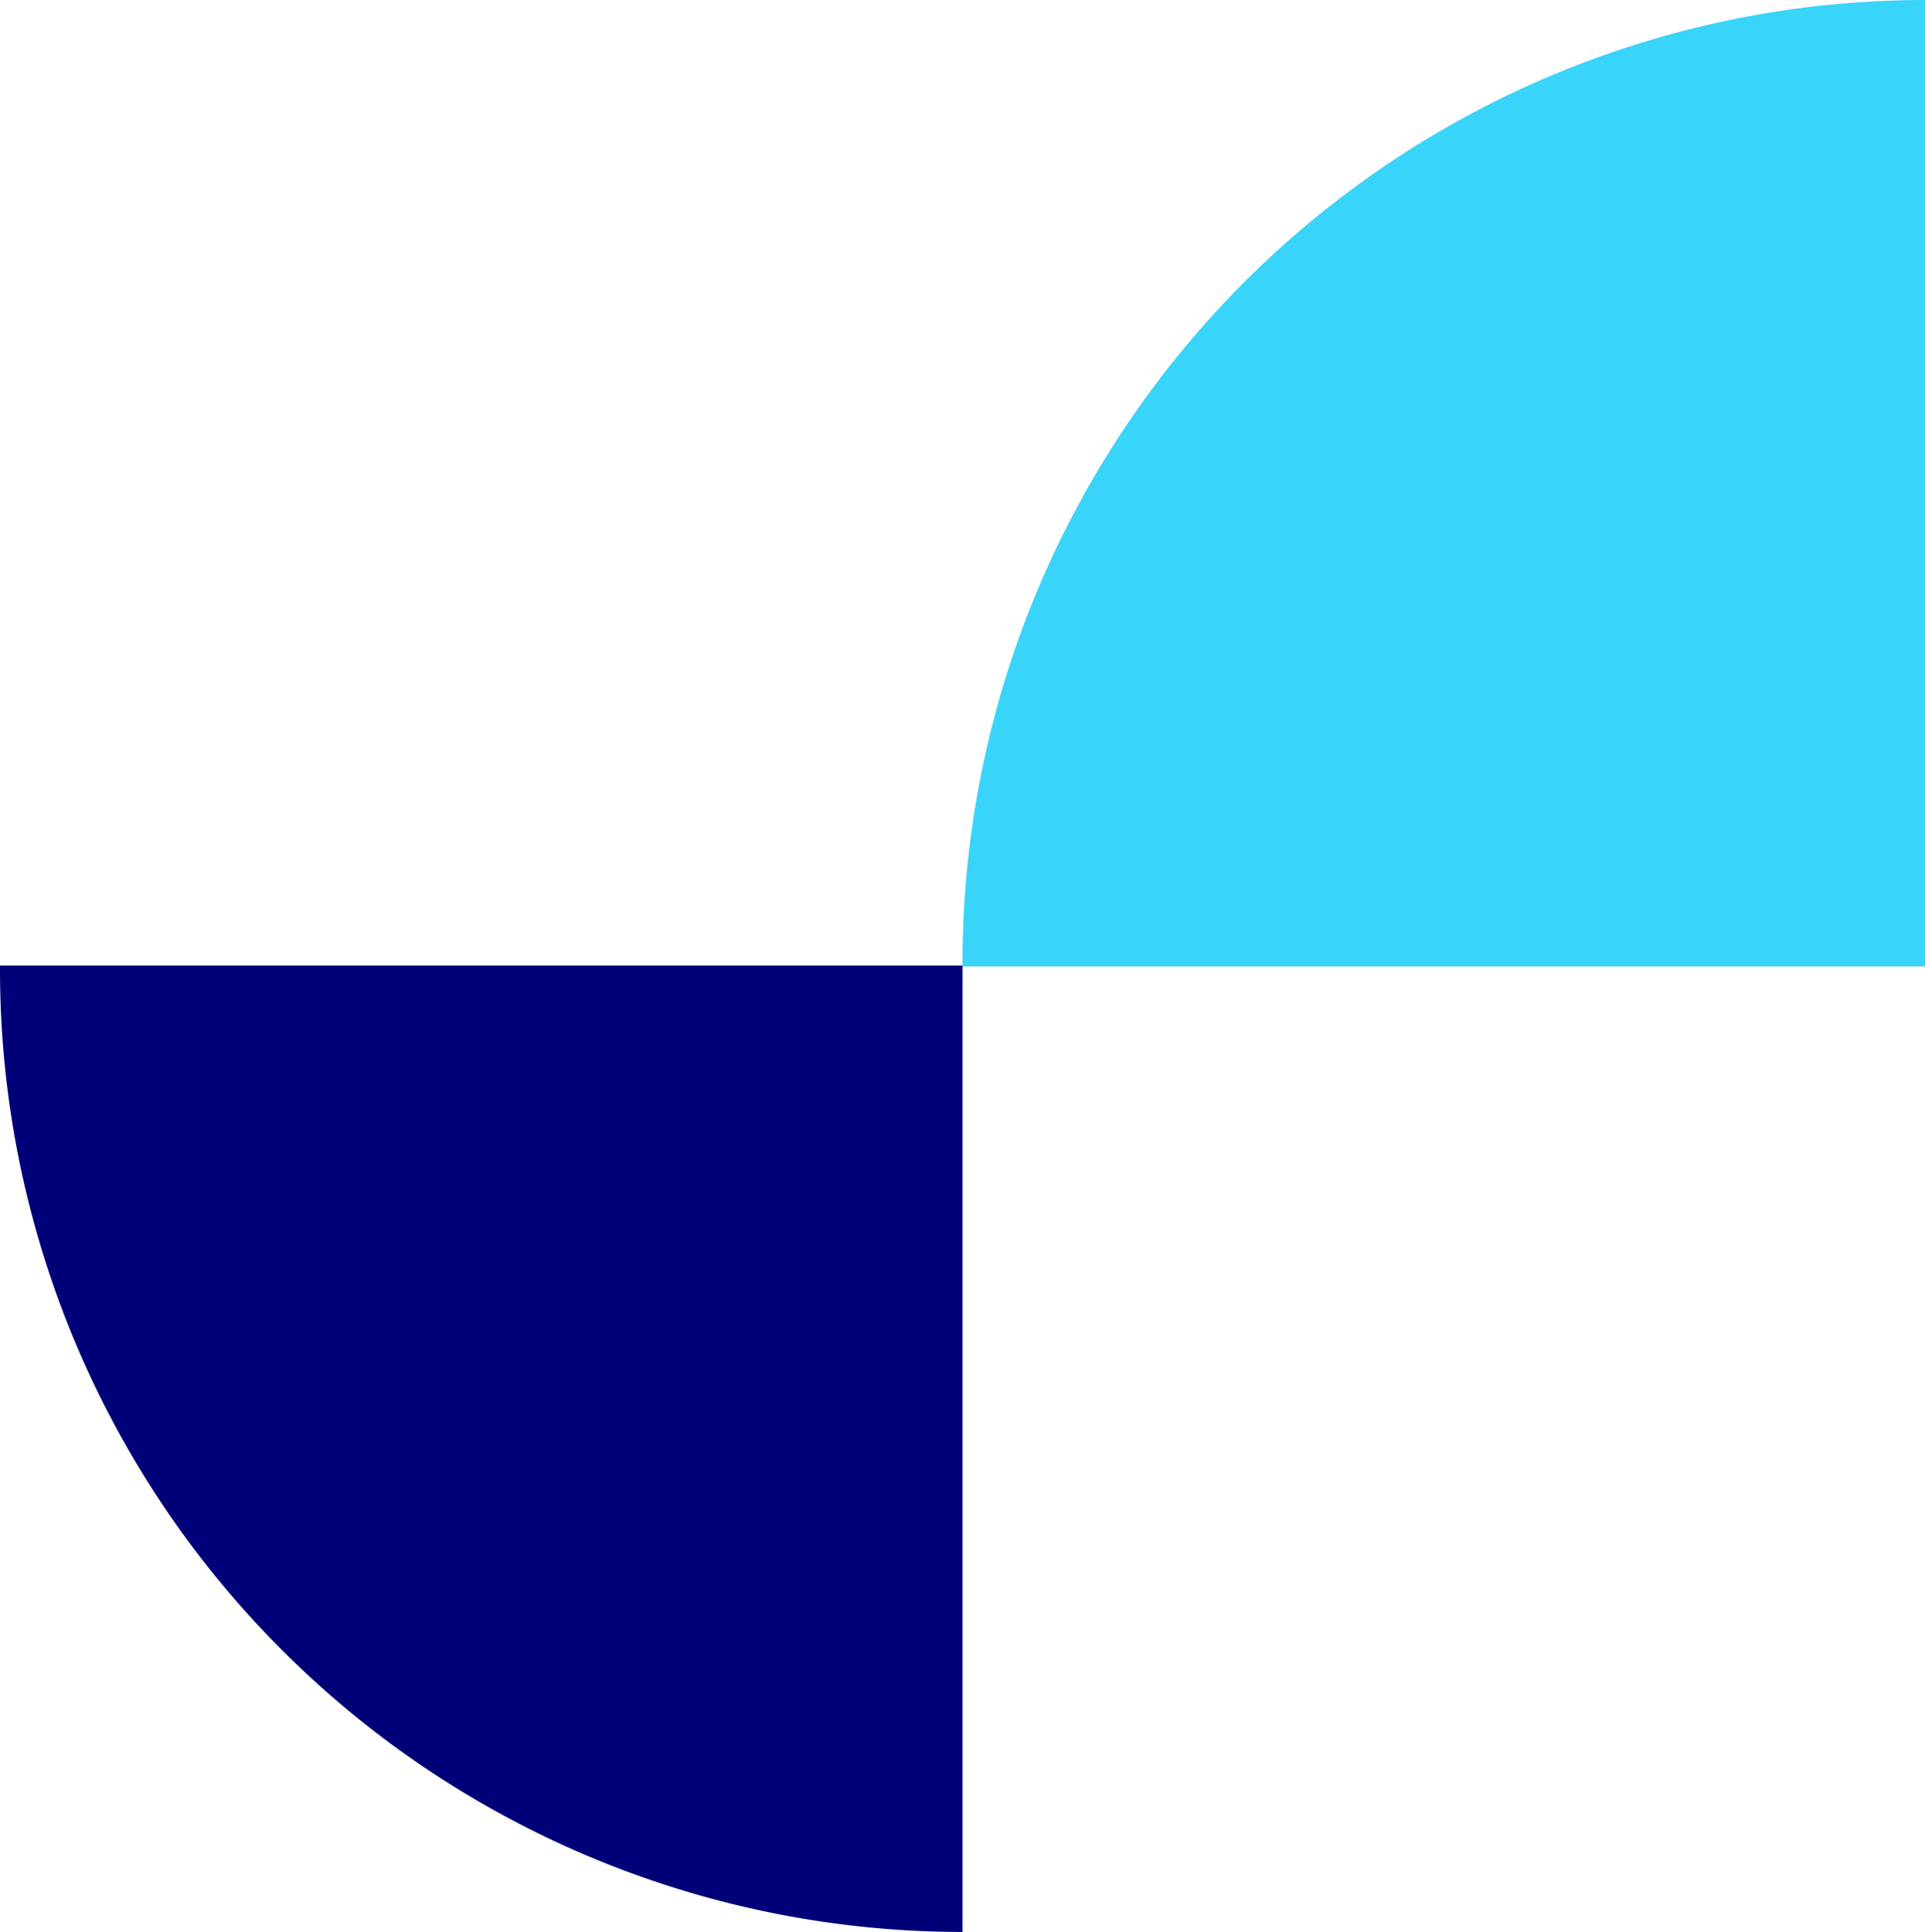 <svg xmlns="http://www.w3.org/2000/svg" viewBox="0 0 489.89 491.65"><defs><style>.cls-1{fill:#39d4fa;}.cls-2{fill:#000079;}</style></defs><g id="Layer_2" data-name="Layer 2"><g id="Layout"><path class="cls-1" d="M244.95,0H489.89a0,0,0,0,1,0,0V1A244.95,244.95,0,0,1,244.95,245.92h0a0,0,0,0,1,0,0V0A0,0,0,0,1,244.95,0Z" transform="translate(734.84 245.92) rotate(180)"/><path class="cls-2" d="M0,245.73H0A244.95,244.95,0,0,1,244.95,490.67v1a0,0,0,0,1,0,0H0a0,0,0,0,1,0,0V245.73A0,0,0,0,1,0,245.73Z" transform="translate(244.95 737.37) rotate(-180)"/></g></g></svg>
